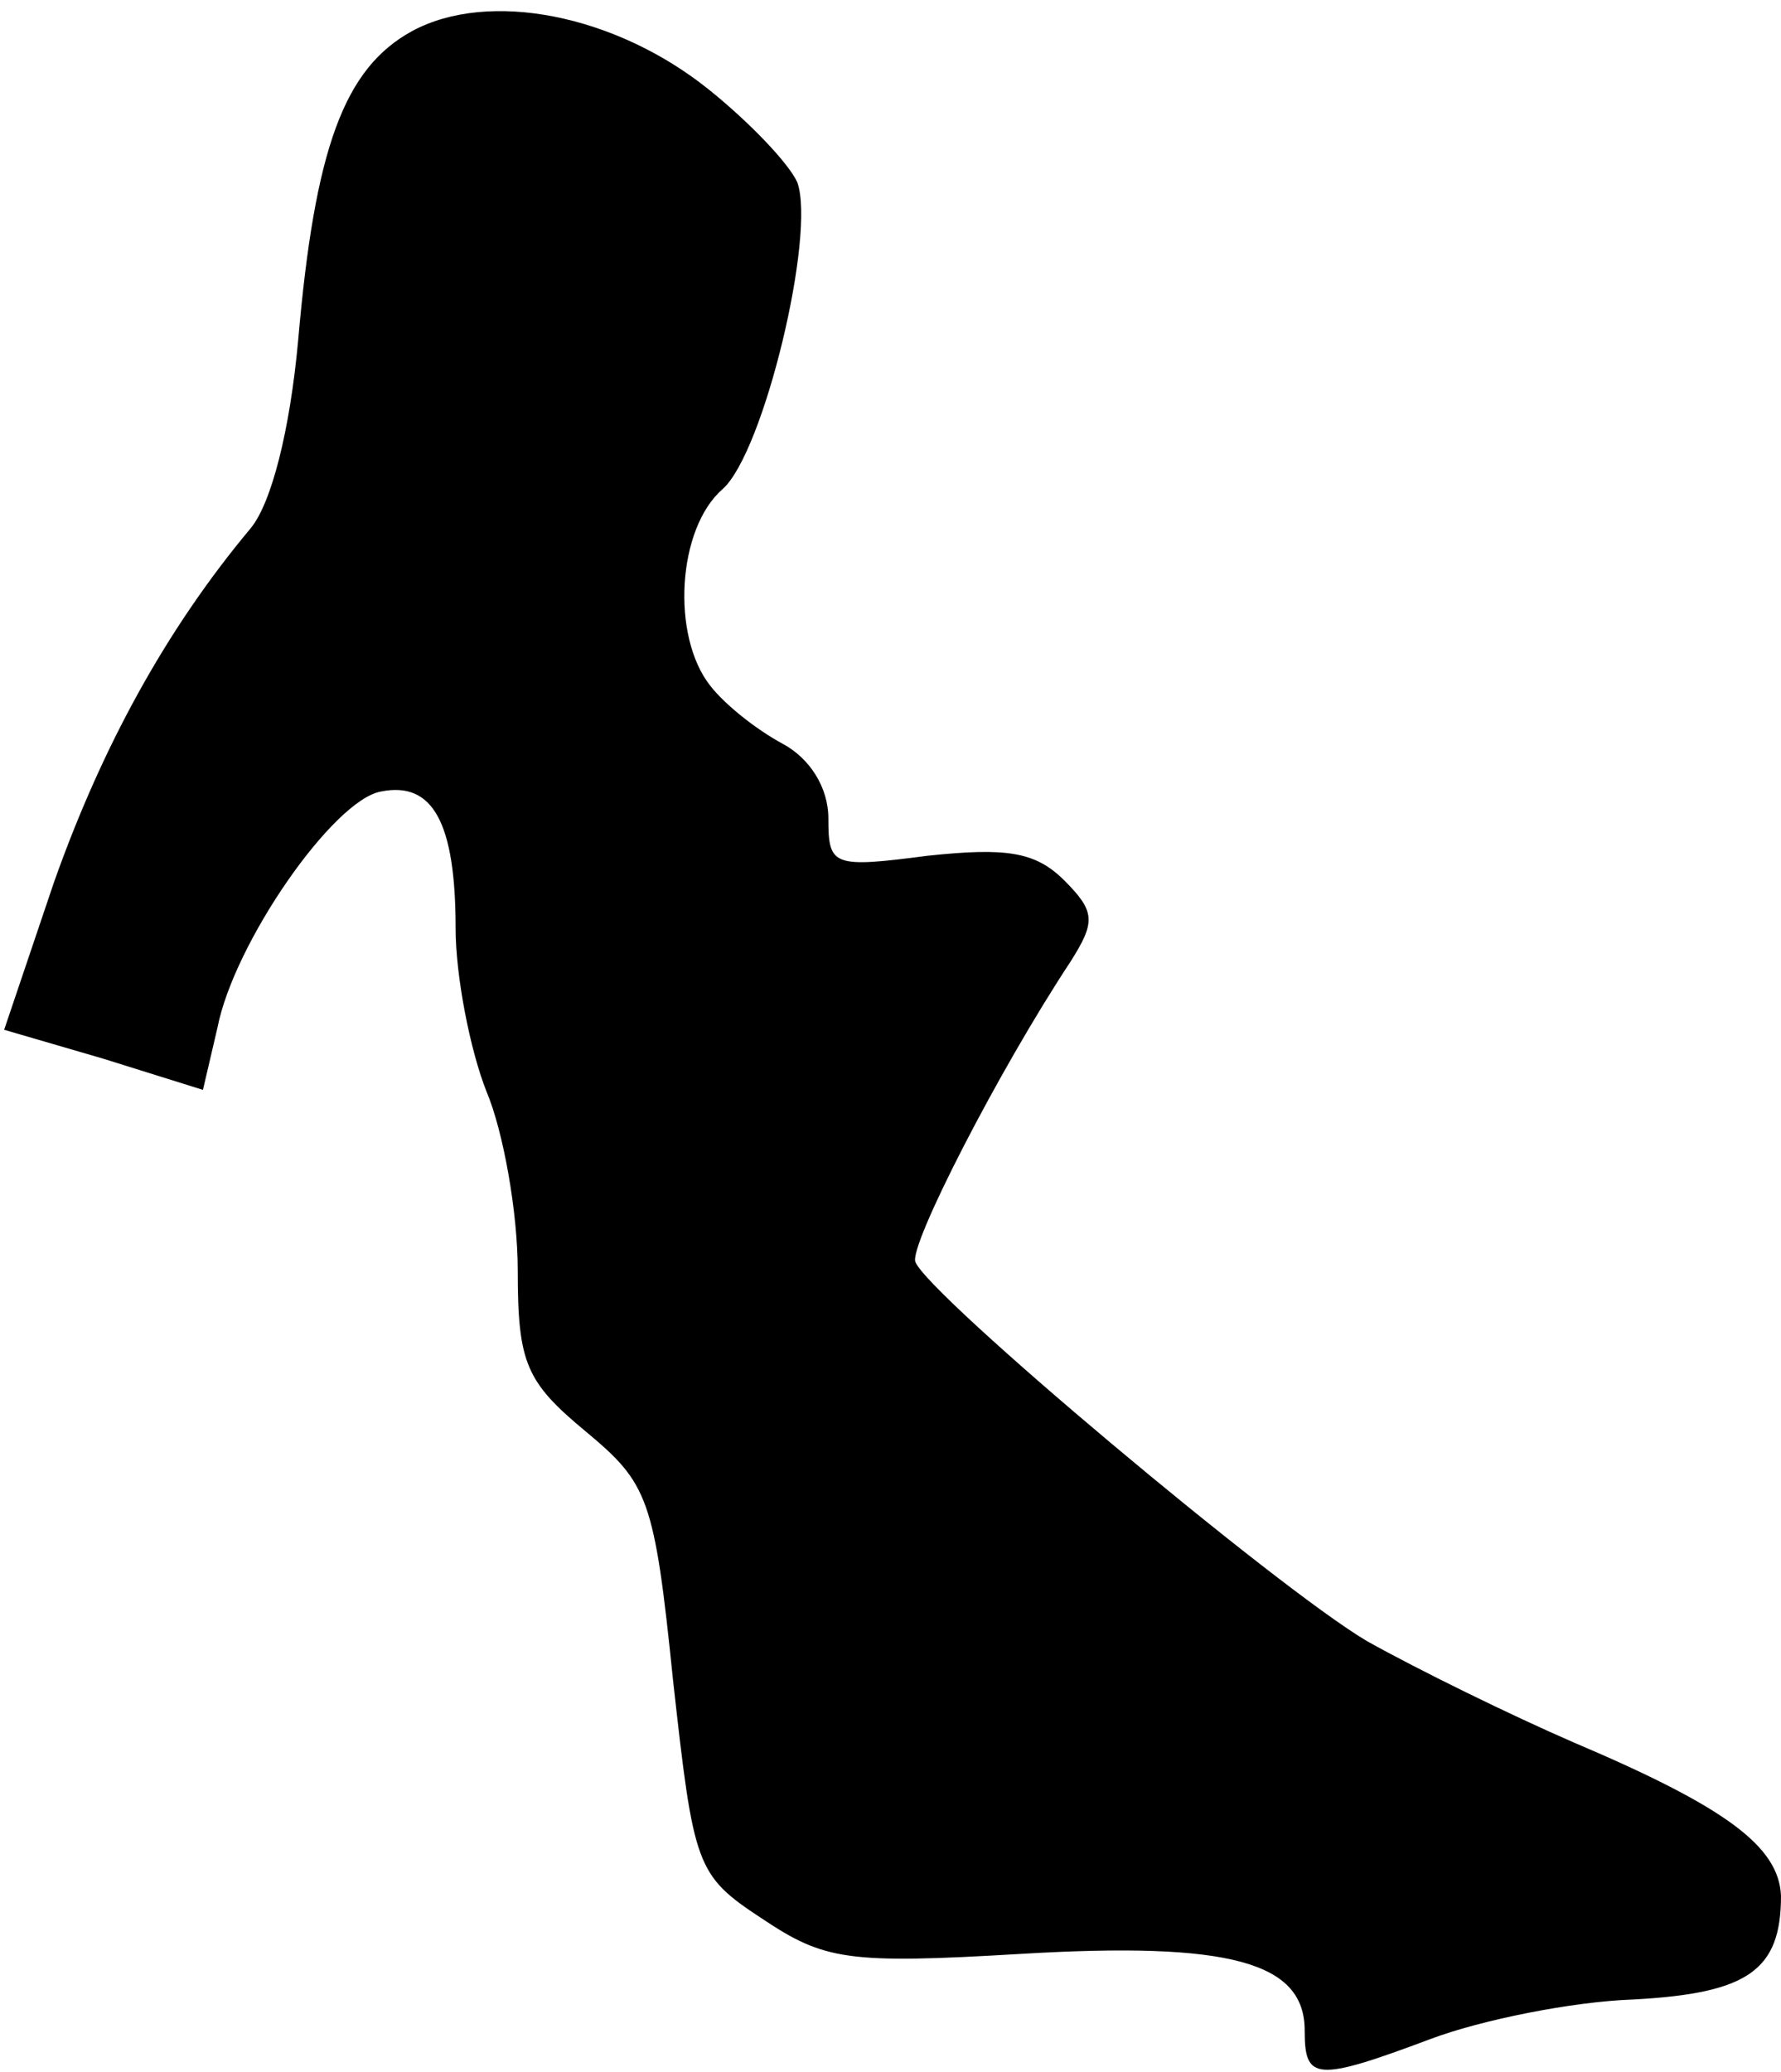 <?xml version="1.0" standalone="no"?>
<!DOCTYPE svg PUBLIC "-//W3C//DTD SVG 20010904//EN"
 "http://www.w3.org/TR/2001/REC-SVG-20010904/DTD/svg10.dtd">
<svg version="1.0" xmlns="http://www.w3.org/2000/svg"
 width="86pt" height="100pt" viewBox="0 0 86 100"
 preserveAspectRatio="xMidYMid meet">
<g transform="translate(0,100) scale(0.1,-0.1)"
fill="#000000" stroke="none">
<path fill="#000000" stroke="none" d="M199 985 c-33 -18 -47 -57 -55 -149 -4
-44 -13 -79 -23 -91 -41 -49 -72 -106 -95 -171 l-24 -71 48 -14 48 -15 7 30
c8 41 56 110 79 114 25 5 36 -15 36 -66 0 -23 7 -59 15 -79 8 -19 15 -58 15
-86 0 -45 4 -54 33 -78 30 -25 33 -32 42 -120 10 -90 11 -94 43 -115 30 -20
41 -22 125 -17 101 6 137 -4 137 -37 0 -24 5 -25 61 -4 24 9 68 18 98 19 55 3
71 14 71 50 -1 24 -27 43 -100 74 -30 13 -75 35 -100 49 -44 26 -212 167 -218
183 -3 8 40 92 75 145 12 19 12 24 -3 39 -14 14 -28 16 -66 12 -46 -6 -48 -5
-48 18 0 15 -9 29 -22 36 -13 7 -28 19 -35 28 -19 24 -16 76 6 95 20 18 45
123 36 148 -4 9 -23 29 -43 45 -45 36 -106 48 -143 28z"/>
</g>
</svg>
